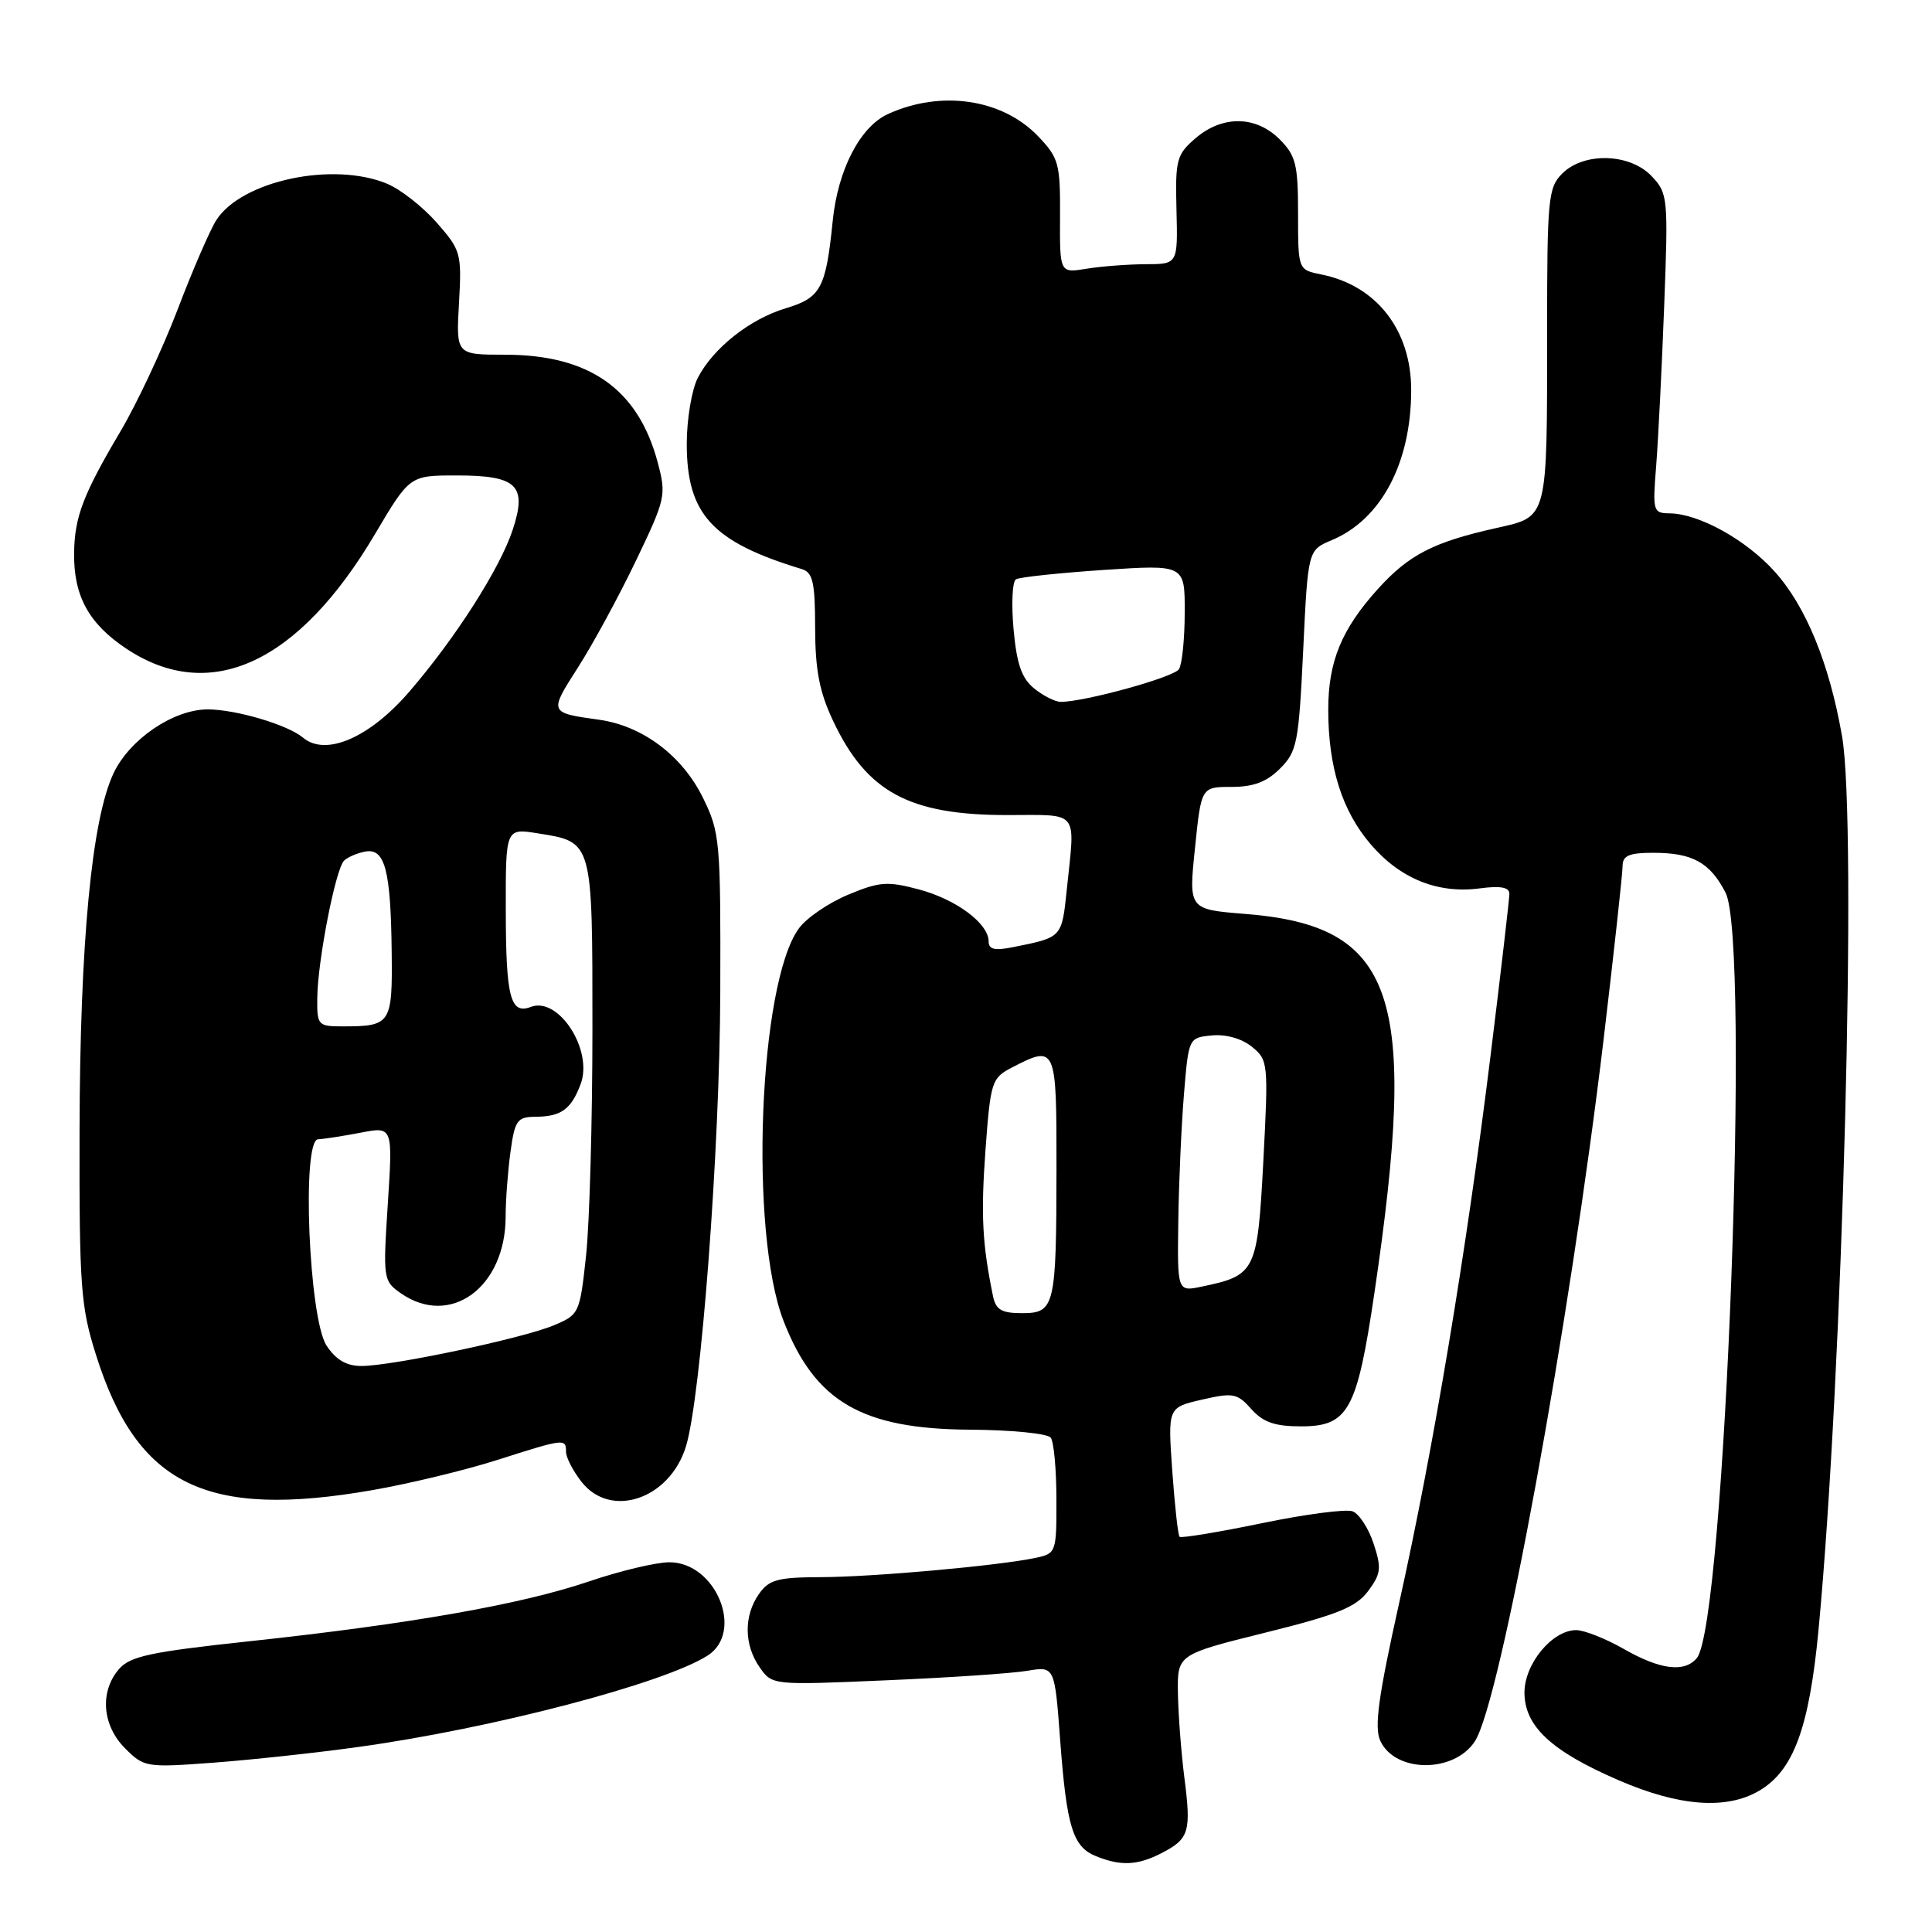 <?xml version="1.0" encoding="UTF-8" standalone="no"?>
<!DOCTYPE svg PUBLIC "-//W3C//DTD SVG 1.1//EN" "http://www.w3.org/Graphics/SVG/1.1/DTD/svg11.dtd" >
<svg xmlns="http://www.w3.org/2000/svg" xmlns:xlink="http://www.w3.org/1999/xlink" version="1.1" viewBox="0 0 256 256">
 <g >
 <path fill="currentColor"
d=" M 153.93 245.54 C 157.58 243.65 157.86 242.72 156.93 235.50 C 156.51 232.20 156.13 227.19 156.08 224.37 C 156.00 219.23 156.00 219.23 167.67 216.33 C 177.22 213.96 179.69 212.96 181.28 210.83 C 182.99 208.53 183.08 207.78 182.01 204.54 C 181.35 202.52 180.09 200.59 179.23 200.26 C 178.37 199.93 172.94 200.64 167.17 201.84 C 161.40 203.03 156.51 203.84 156.30 203.63 C 156.09 203.43 155.66 199.48 155.33 194.88 C 154.74 186.50 154.74 186.50 159.26 185.46 C 163.39 184.51 163.94 184.61 165.81 186.71 C 167.37 188.46 168.92 189.00 172.40 189.00 C 178.67 189.00 179.82 186.89 182.13 171.23 C 187.97 131.69 184.89 122.68 165.00 121.10 C 157.50 120.50 157.50 120.50 158.34 112.39 C 159.17 104.27 159.17 104.27 163.18 104.27 C 166.09 104.27 167.85 103.61 169.61 101.84 C 171.87 99.59 172.09 98.43 172.68 86.15 C 173.31 72.90 173.31 72.90 176.45 71.58 C 183.01 68.84 186.98 61.35 186.99 51.70 C 187.00 43.75 182.40 37.83 175.08 36.37 C 172.00 35.75 172.00 35.75 172.00 28.33 C 172.00 21.78 171.71 20.62 169.55 18.45 C 166.40 15.31 161.97 15.26 158.41 18.32 C 155.90 20.48 155.72 21.16 155.89 27.82 C 156.07 35.00 156.07 35.00 151.79 35.01 C 149.43 35.02 145.91 35.29 143.96 35.61 C 140.42 36.19 140.42 36.19 140.46 28.66 C 140.50 21.66 140.29 20.92 137.55 18.05 C 132.81 13.10 124.69 11.90 117.66 15.11 C 113.97 16.79 111.02 22.50 110.34 29.26 C 109.44 38.20 108.77 39.45 104.14 40.84 C 99.37 42.27 94.51 46.11 92.46 50.07 C 91.66 51.63 91.00 55.56 91.00 58.80 C 91.00 68.15 94.36 71.80 106.25 75.41 C 107.71 75.85 108.00 77.16 108.01 83.22 C 108.02 88.77 108.58 91.69 110.38 95.50 C 114.84 104.96 120.46 108.00 133.47 108.00 C 143.13 108.00 142.47 107.18 141.36 117.83 C 140.69 124.28 140.76 124.19 134.25 125.50 C 131.81 125.99 131.00 125.81 131.00 124.75 C 131.00 122.38 126.74 119.19 121.78 117.86 C 117.59 116.74 116.54 116.82 112.39 118.55 C 109.81 119.62 106.88 121.62 105.87 123.00 C 100.54 130.24 99.25 163.30 103.84 175.07 C 107.99 185.73 114.20 189.35 128.50 189.44 C 134.00 189.47 138.83 189.95 139.23 190.50 C 139.64 191.05 139.98 194.73 139.98 198.67 C 140.00 205.69 139.94 205.85 137.25 206.42 C 132.33 207.47 115.67 208.96 108.81 208.98 C 103.03 209.00 101.90 209.31 100.56 211.22 C 98.54 214.11 98.58 217.95 100.66 220.93 C 102.32 223.30 102.33 223.30 117.41 222.65 C 125.71 222.30 134.13 221.73 136.12 221.39 C 139.75 220.78 139.75 220.78 140.48 230.61 C 141.34 242.11 142.16 244.73 145.24 245.96 C 148.54 247.29 150.74 247.18 153.93 245.54 Z  M 233.12 237.27 C 237.65 234.60 239.73 228.95 240.96 216.00 C 244.18 182.08 246.10 109.16 244.08 97.55 C 242.40 87.92 239.30 80.33 235.13 75.71 C 231.33 71.50 225.11 68.06 221.22 68.02 C 219.04 68.00 218.97 67.73 219.45 61.75 C 219.72 58.31 220.20 48.80 220.51 40.61 C 221.06 26.22 221.01 25.63 218.87 23.36 C 215.99 20.30 209.88 20.12 207.00 23.00 C 205.14 24.86 205.00 26.33 205.00 43.87 C 205.00 69.01 205.15 68.42 198.30 69.96 C 189.92 71.83 186.69 73.50 182.57 78.05 C 177.76 83.38 176.00 87.66 176.00 94.03 C 176.00 101.65 177.82 107.43 181.62 111.87 C 185.54 116.45 190.54 118.46 196.12 117.71 C 198.82 117.35 200.00 117.57 200.00 118.43 C 200.00 119.11 198.87 128.85 197.48 140.08 C 194.29 165.90 189.93 192.02 185.39 212.43 C 182.64 224.78 182.08 228.88 182.89 230.65 C 184.84 234.93 192.66 234.98 195.43 230.73 C 198.82 225.55 208.00 175.43 212.51 137.52 C 213.88 125.97 215.00 115.74 215.00 114.77 C 215.00 113.37 215.85 113.00 219.07 113.00 C 224.26 113.00 226.57 114.27 228.64 118.27 C 231.98 124.73 228.59 215.18 224.84 219.70 C 223.21 221.66 219.99 221.26 215.15 218.49 C 212.75 217.12 209.92 216.00 208.85 216.00 C 205.69 216.00 202.00 220.45 202.00 224.27 C 202.00 228.73 205.55 232.04 214.50 235.90 C 222.51 239.37 228.79 239.83 233.12 237.27 Z  M 47.50 231.48 C 65.23 229.03 87.91 223.09 93.75 219.38 C 98.66 216.26 94.87 206.99 88.68 207.01 C 86.93 207.01 82.12 208.16 78.00 209.56 C 69.10 212.59 54.26 215.20 33.00 217.48 C 19.88 218.89 17.23 219.46 15.75 221.18 C 13.19 224.17 13.54 228.63 16.58 231.67 C 19.09 234.18 19.38 234.23 28.33 233.56 C 33.37 233.18 42.00 232.25 47.50 231.48 Z  M 49.40 197.44 C 54.30 196.58 61.72 194.79 65.90 193.45 C 74.81 190.61 75.00 190.58 75.00 192.37 C 75.00 193.12 75.93 194.92 77.07 196.37 C 80.93 201.27 88.69 198.66 90.87 191.73 C 92.87 185.37 95.38 152.32 95.44 131.50 C 95.50 111.36 95.40 110.30 93.13 105.68 C 90.39 100.12 85.14 96.18 79.39 95.37 C 72.72 94.44 72.73 94.46 76.59 88.43 C 78.57 85.34 82.02 78.98 84.27 74.29 C 88.21 66.07 88.31 65.62 87.14 61.24 C 84.55 51.55 78.09 47.00 66.90 47.00 C 60.43 47.00 60.43 47.00 60.82 40.15 C 61.19 33.58 61.08 33.16 57.87 29.50 C 56.03 27.41 53.08 25.09 51.30 24.35 C 44.14 21.36 32.01 23.94 28.66 29.17 C 27.84 30.45 25.53 35.77 23.54 41.00 C 21.54 46.23 18.13 53.50 15.96 57.16 C 11.03 65.49 9.88 68.49 9.82 73.25 C 9.74 78.96 11.76 82.65 16.78 85.98 C 27.85 93.31 39.57 87.89 49.70 70.75 C 54.29 63.00 54.29 63.00 60.52 63.00 C 68.53 63.00 69.88 64.31 67.93 70.22 C 66.23 75.36 60.33 84.59 54.21 91.68 C 48.95 97.77 43.15 100.27 40.15 97.74 C 38.13 96.04 31.25 94.00 27.52 94.00 C 23.00 94.00 17.21 97.92 15.06 102.43 C 12.15 108.55 10.59 124.90 10.54 150.00 C 10.50 170.49 10.70 173.13 12.71 179.50 C 18.17 196.84 27.30 201.30 49.40 197.44 Z  M 131.58 171.75 C 130.15 164.81 129.96 160.96 130.58 152.40 C 131.25 143.31 131.40 142.84 134.09 141.45 C 139.94 138.43 140.00 138.58 139.99 154.75 C 139.97 173.19 139.78 174.00 135.40 174.00 C 132.72 174.00 131.95 173.55 131.58 171.75 Z  M 156.13 161.83 C 156.20 156.70 156.54 149.12 156.88 145.00 C 157.50 137.51 157.50 137.50 160.58 137.20 C 162.43 137.02 164.54 137.61 165.88 138.70 C 168.04 140.45 168.08 140.84 167.40 153.83 C 166.62 168.52 166.39 168.99 159.25 170.48 C 156.00 171.16 156.00 171.16 156.13 161.83 Z  M 137.04 91.23 C 135.38 89.89 134.72 88.00 134.30 83.37 C 134.00 80.02 134.14 77.04 134.62 76.76 C 135.11 76.47 140.34 75.92 146.25 75.52 C 157.00 74.81 157.00 74.81 156.98 81.15 C 156.98 84.64 156.63 88.03 156.22 88.67 C 155.55 89.74 143.73 93.00 140.55 93.00 C 139.82 93.00 138.24 92.20 137.04 91.23 Z  M 43.27 178.30 C 40.92 174.71 39.95 151.03 42.15 150.96 C 42.89 150.93 45.42 150.54 47.77 150.09 C 52.05 149.26 52.05 149.26 51.39 159.48 C 50.74 169.43 50.79 169.74 53.09 171.35 C 59.66 175.95 67.00 170.59 67.00 161.19 C 67.00 159.04 67.29 155.19 67.64 152.64 C 68.21 148.47 68.54 148.00 70.89 147.98 C 74.34 147.96 75.66 147.03 76.93 143.67 C 78.64 139.18 74.03 132.01 70.34 133.42 C 67.63 134.46 67.03 132.16 67.02 120.62 C 67.00 109.74 67.00 109.74 71.25 110.42 C 78.57 111.58 78.50 111.32 78.50 136.29 C 78.50 148.50 78.12 162.03 77.66 166.34 C 76.83 174.05 76.75 174.20 73.36 175.62 C 69.23 177.35 51.95 181.00 47.91 181.00 C 45.90 181.00 44.52 180.19 43.27 178.30 Z  M 42.04 132.25 C 42.09 127.29 44.47 115.12 45.60 114.03 C 46.10 113.56 47.37 113.02 48.43 112.83 C 51.01 112.39 51.78 115.31 51.90 126.14 C 52.01 135.67 51.80 136.00 45.42 136.00 C 42.13 136.00 42.00 135.86 42.04 132.25 Z "/>
</g>
</svg>